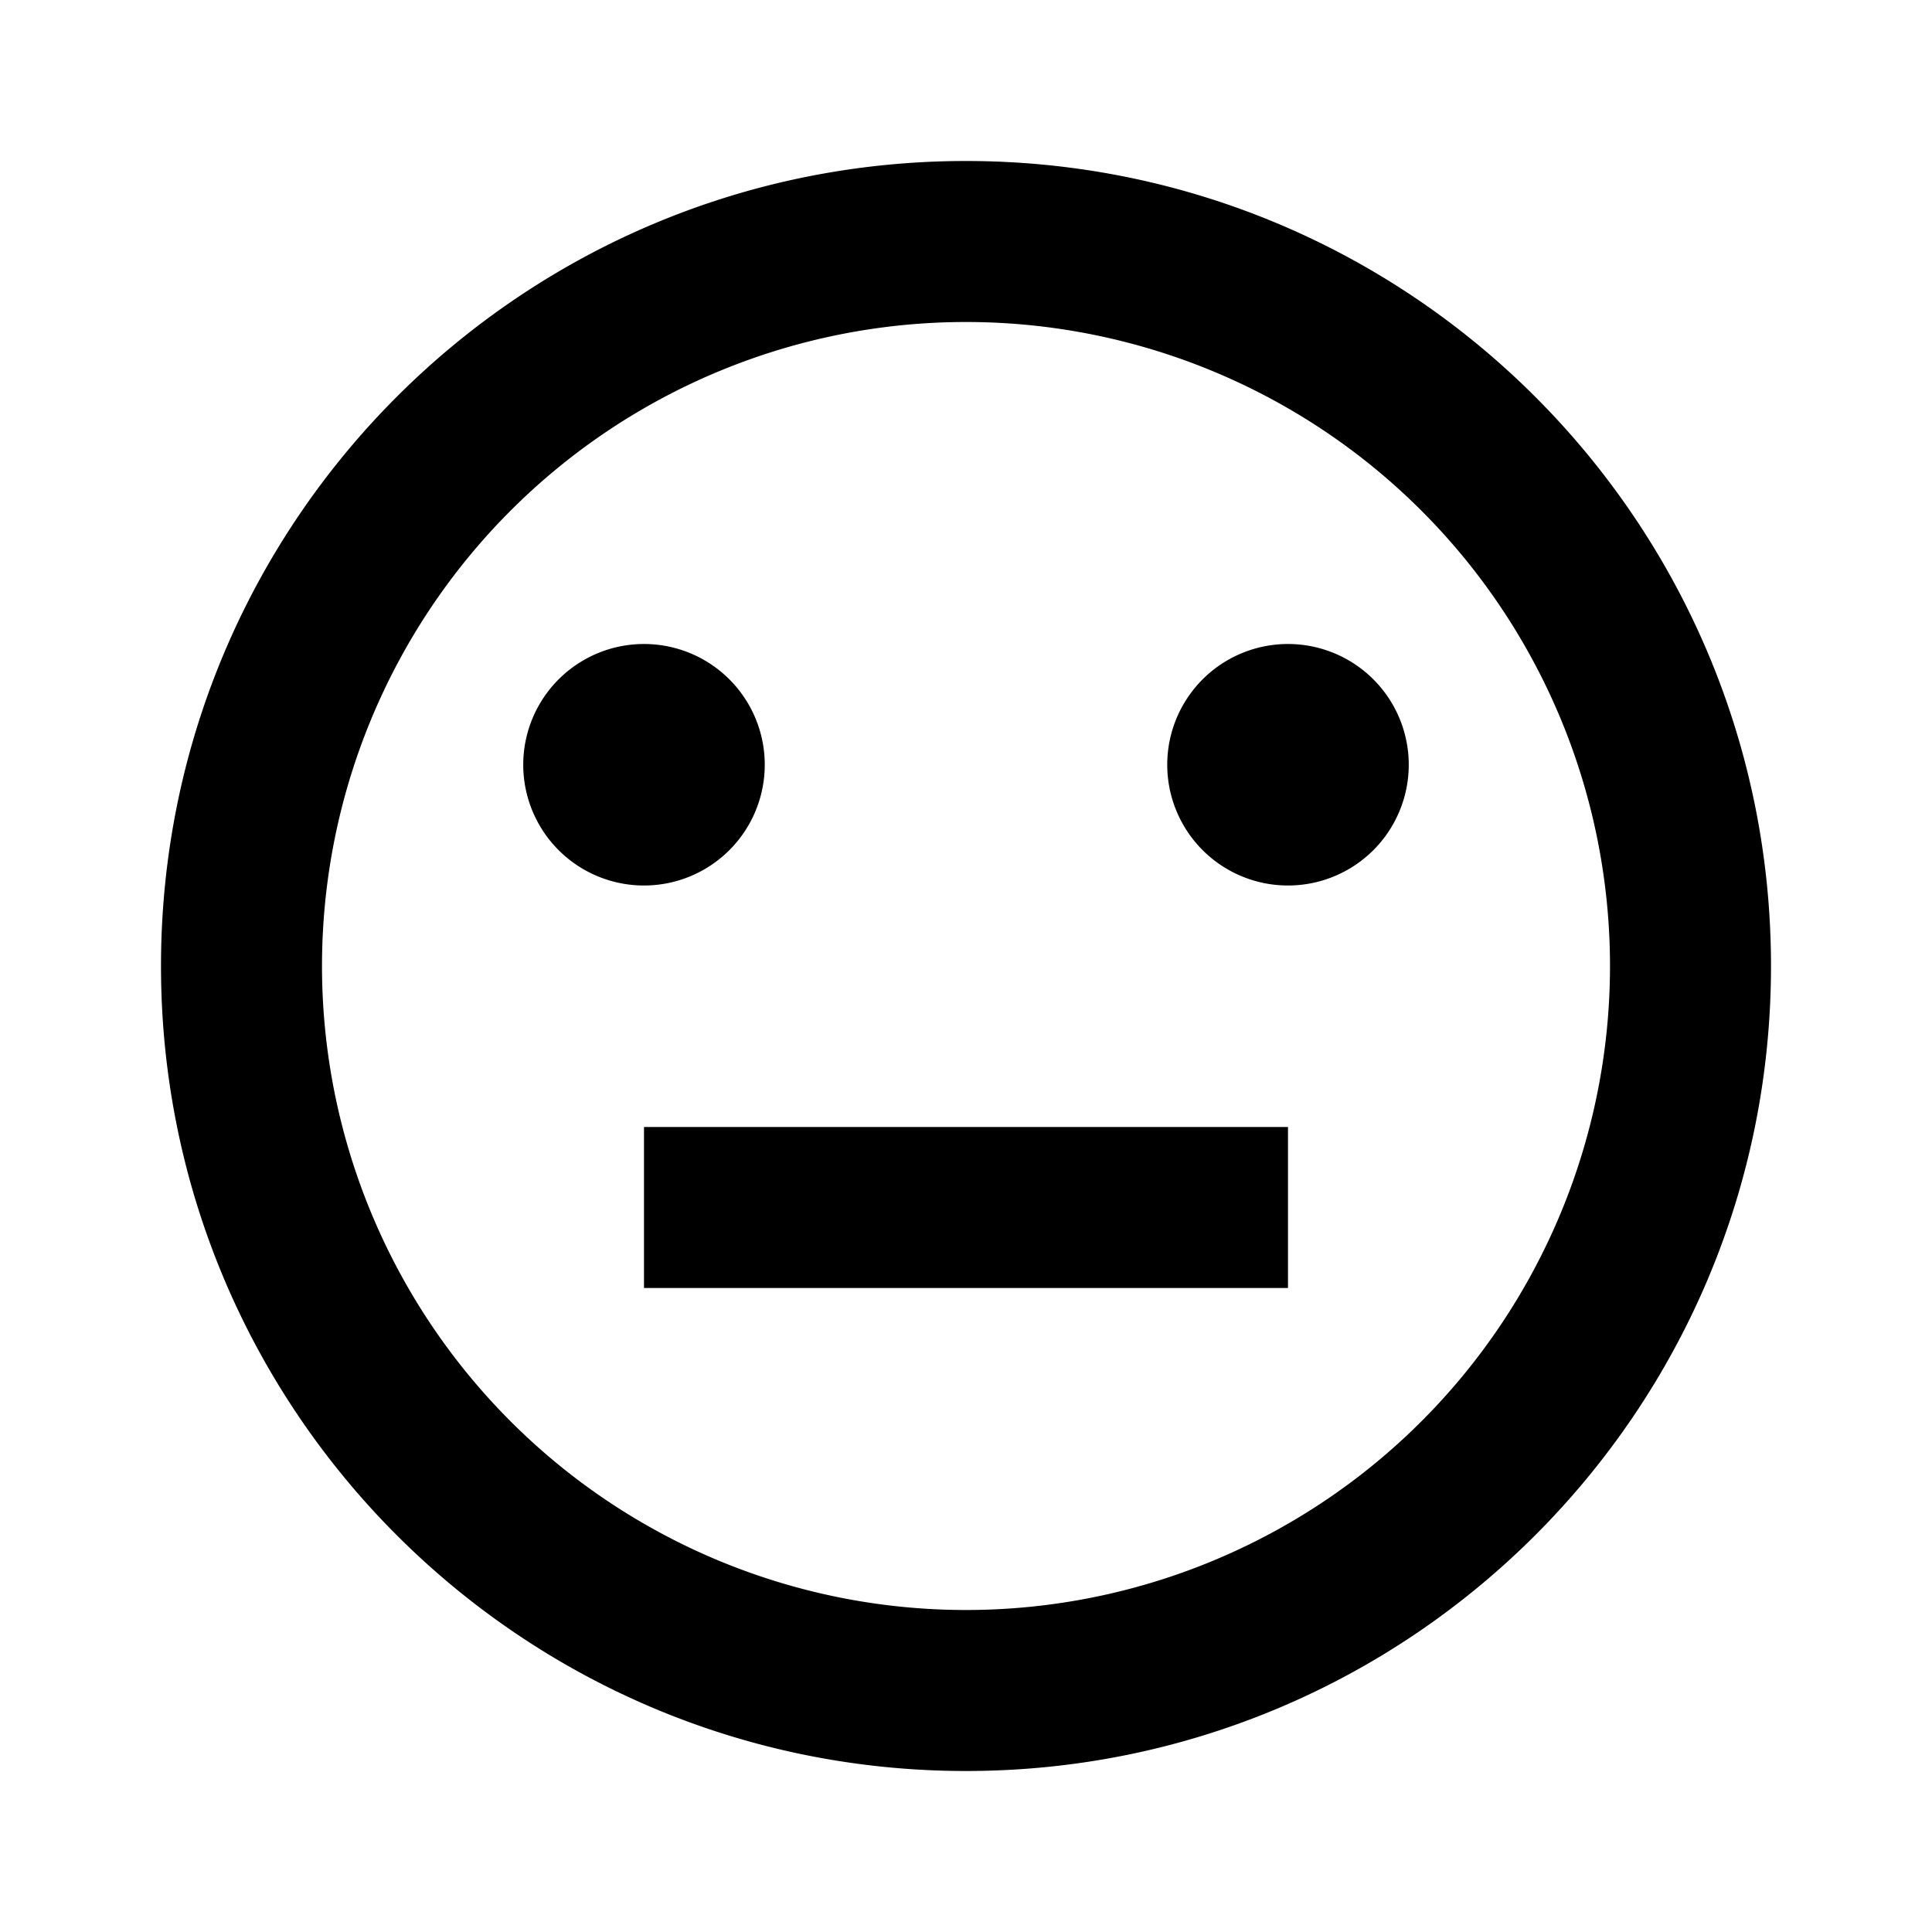 <svg xmlns="http://www.w3.org/2000/svg" xmlns:xlink="http://www.w3.org/1999/xlink" aria-hidden="true" role="img" class="iconify iconify--ri" width="1em" height="1em" preserveAspectRatio="xMidYMid meet" viewBox="0 0 24 24"><path fill="currentColor" d="M12 22C6.477 22 2 17.523 2 12S6.477 2 12 2s10 4.477 10 10s-4.477 10-10 10zm0-2a8 8 0 1 0 0-16a8 8 0 0 0 0 16zm-4-6h8v2H8v-2zm0-3a1.5 1.5 0 1 1 0-3a1.5 1.5 0 0 1 0 3zm8 0a1.5 1.5 0 1 1 0-3a1.5 1.5 0 0 1 0 3z"></path></svg>